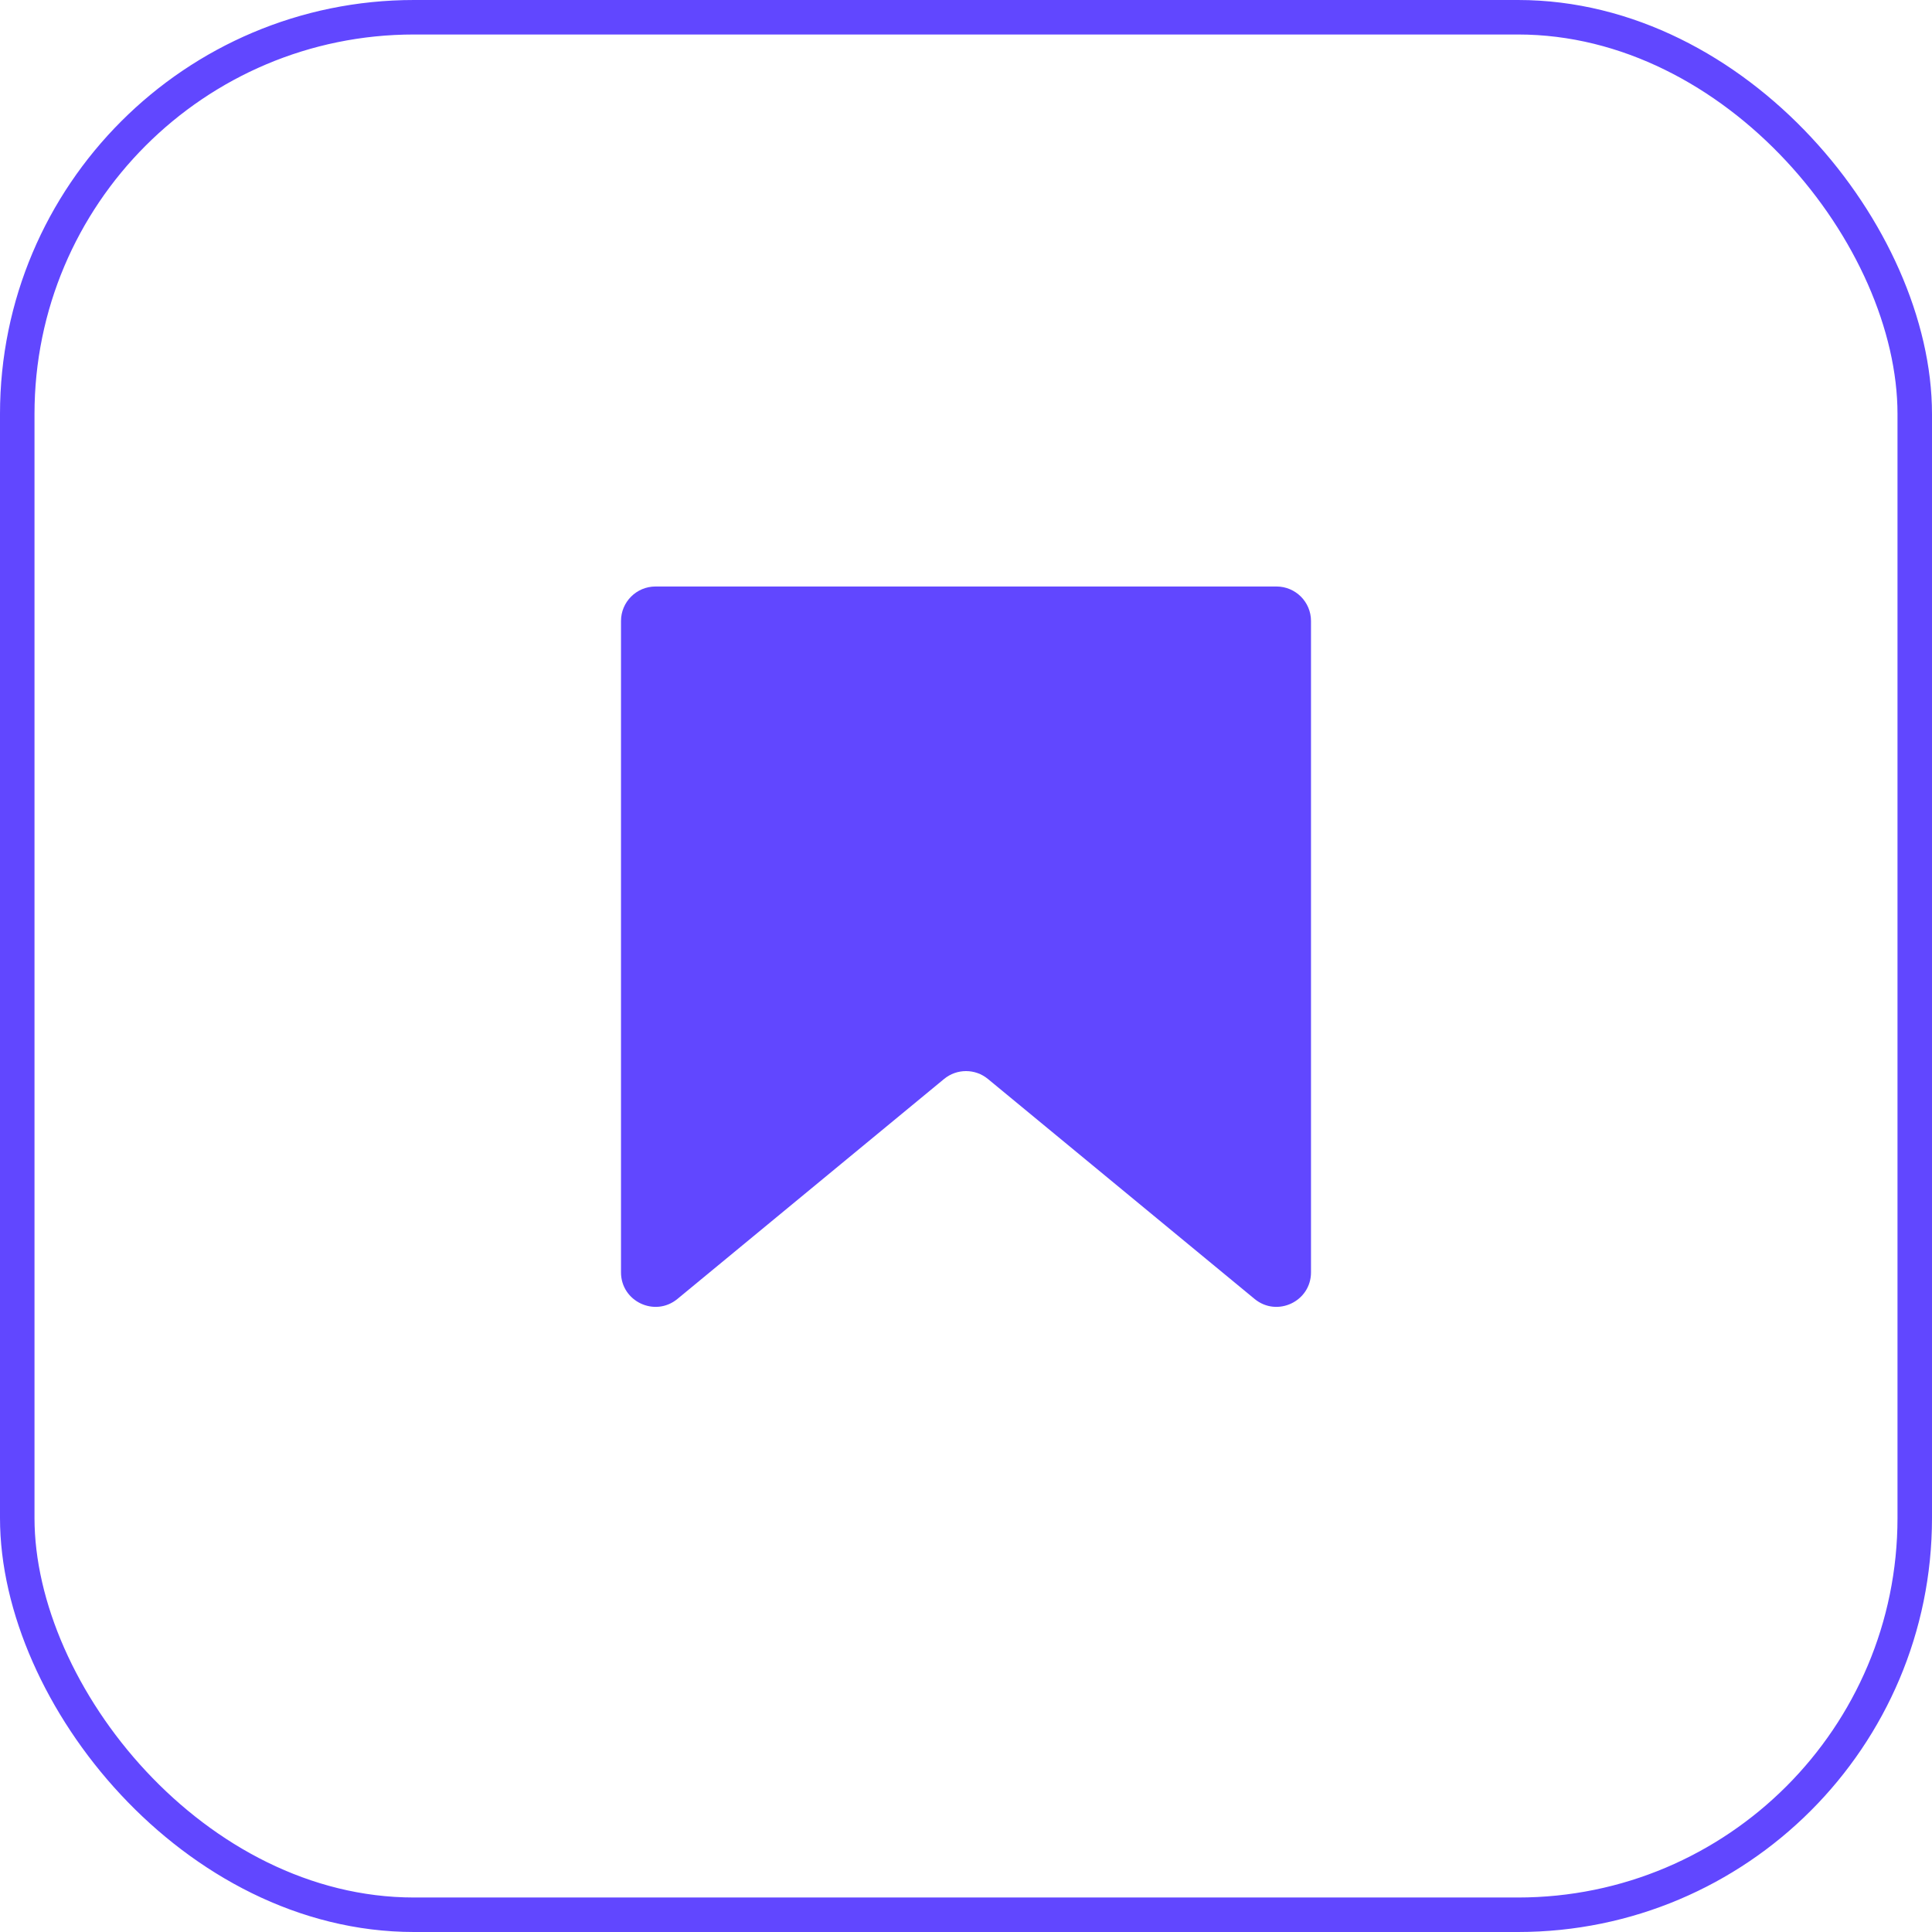 <svg width="56" height="56" viewBox="0 0 56 56" fill="none" xmlns="http://www.w3.org/2000/svg">
<path d="M18 18C18 17.448 18.448 17 19 17H37C37.552 17 38 17.448 38 18V36.879C38 37.724 37.016 38.188 36.364 37.65L28.636 31.275C28.267 30.97 27.733 30.97 27.364 31.275L19.636 37.65C18.984 38.188 18 37.724 18 36.879V18Z" fill="#6147FF"/>
<rect x="0.5" y="0.5" width="55" height="55" rx="11.5" stroke="#6147FF"/>
</svg>
